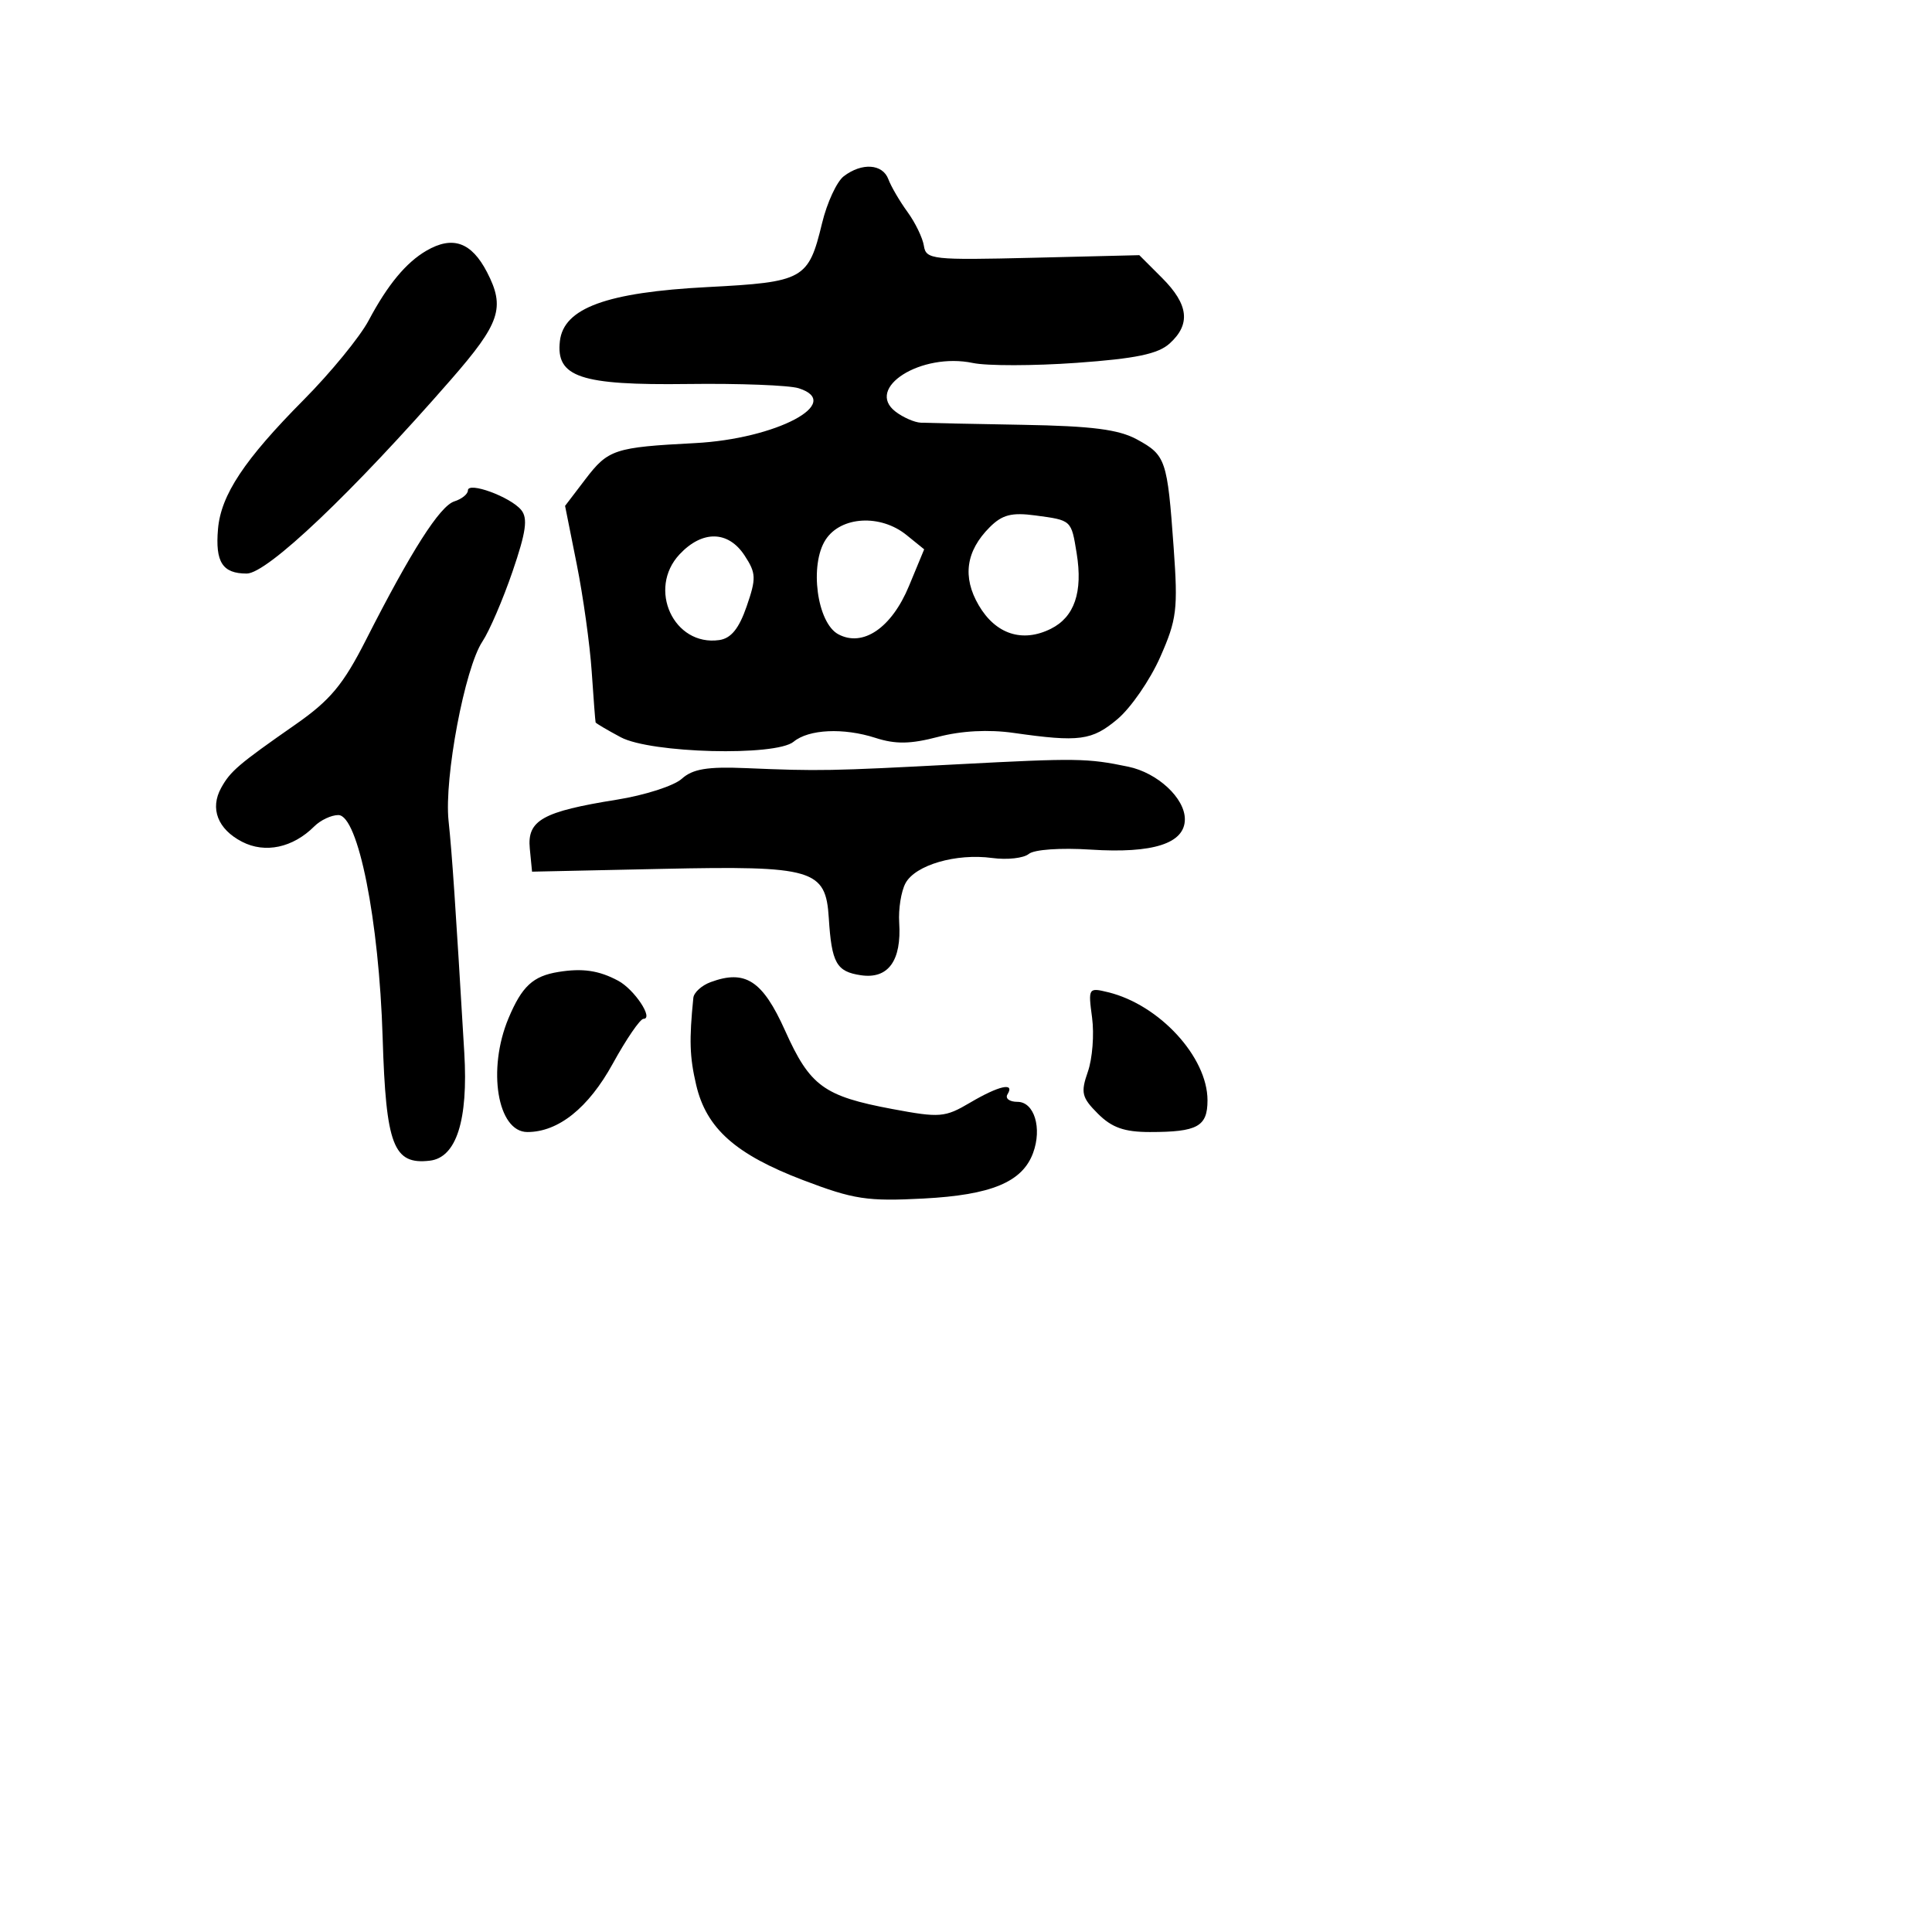 <svg xmlns="http://www.w3.org/2000/svg" width="256" height="256" viewBox="0 0 256 256" version="1.1">
	<path d="M 111.811 23.348 C 110.882 24.054, 109.585 26.852, 108.930 29.566 C 107.124 37.040, 106.525 37.375, 93.737 38.040 C 80.387 38.734, 74.695 40.816, 74.190 45.189 C 73.637 49.972, 76.894 51.067, 91.130 50.882 C 97.958 50.793, 104.572 51.047, 105.827 51.445 C 111.899 53.372, 102.855 58.157, 92.086 58.714 C 81.422 59.267, 80.586 59.542, 77.566 63.502 L 74.875 67.031 76.421 74.765 C 77.272 79.019, 78.165 85.425, 78.405 89 C 78.646 92.575, 78.878 95.601, 78.921 95.724 C 78.965 95.848, 80.463 96.731, 82.250 97.687 C 86.222 99.813, 102.795 100.241, 105.161 98.280 C 107.159 96.624, 111.768 96.408, 116 97.773 C 118.667 98.633, 120.646 98.601, 124.312 97.638 C 127.390 96.830, 130.992 96.641, 134.312 97.114 C 143.011 98.355, 144.690 98.132, 148.074 95.285 C 149.848 93.791, 152.394 90.096, 153.731 87.073 C 155.937 82.086, 156.102 80.738, 155.514 72.538 C 154.682 60.931, 154.474 60.315, 150.679 58.239 C 148.237 56.903, 144.716 56.451, 135.500 56.290 C 128.900 56.174, 122.825 56.047, 122 56.008 C 121.175 55.969, 119.683 55.317, 118.684 54.560 C 114.538 51.416, 122.069 46.660, 128.915 48.098 C 130.794 48.492, 136.973 48.484, 142.648 48.079 C 150.499 47.518, 153.446 46.906, 154.982 45.516 C 157.802 42.965, 157.500 40.347, 153.983 36.829 L 150.965 33.811 136.841 34.156 C 123.546 34.480, 122.699 34.387, 122.422 32.582 C 122.260 31.527, 121.281 29.502, 120.246 28.082 C 119.212 26.662, 118.072 24.712, 117.714 23.750 C 116.953 21.706, 114.216 21.519, 111.811 23.348 M 56.512 33.213 C 53.809 34.780, 51.361 37.735, 48.848 42.463 C 47.690 44.643, 43.823 49.368, 40.257 52.963 C 32.371 60.912, 29.276 65.577, 28.886 70.101 C 28.508 74.490, 29.482 76, 32.692 76 C 35.400 76, 46.675 65.293, 59.750 50.306 C 66.277 42.825, 66.967 40.771, 64.537 36.072 C 62.476 32.086, 59.986 31.199, 56.512 33.213 M 62 64.985 C 62 65.469, 61.191 66.122, 60.202 66.436 C 58.283 67.045, 54.484 73, 48.496 84.783 C 45.473 90.731, 43.760 92.787, 39.147 96.004 C 31.594 101.272, 30.534 102.176, 29.308 104.392 C 27.790 107.136, 28.847 109.870, 32.071 111.537 C 35.126 113.117, 38.811 112.331, 41.647 109.496 C 42.470 108.673, 43.902 108, 44.831 108 C 47.452 108, 50.228 121.939, 50.702 137.475 C 51.138 151.777, 52.126 154.359, 56.948 153.797 C 60.473 153.387, 62.052 148.451, 61.521 139.500 C 60.351 119.790, 59.896 113.085, 59.437 108.762 C 58.835 103.085, 61.589 88.501, 63.925 85 C 64.842 83.625, 66.636 79.458, 67.910 75.739 C 69.713 70.477, 69.967 68.666, 69.055 67.567 C 67.612 65.828, 62 63.774, 62 64.985 M 131.142 69.858 C 127.985 73.015, 127.498 76.457, 129.681 80.193 C 131.925 84.036, 135.466 85.196, 139.236 83.323 C 142.366 81.767, 143.499 78.463, 142.665 73.322 C 141.945 68.888, 142.007 68.945, 137.199 68.300 C 134.051 67.878, 132.800 68.200, 131.142 69.858 M 109.409 71.498 C 107.226 74.829, 108.252 82.529, 111.080 84.043 C 114.348 85.792, 118.146 83.197, 120.446 77.644 L 122.458 72.789 120.118 70.894 C 116.673 68.105, 111.439 68.400, 109.409 71.498 M 90.053 73.444 C 85.746 78.028, 89.275 85.670, 95.302 84.813 C 96.865 84.590, 97.914 83.302, 98.933 80.354 C 100.223 76.623, 100.196 75.948, 98.660 73.604 C 96.496 70.301, 93.066 70.237, 90.053 73.444 M 127 101.267 C 109.973 102.164, 108.534 102.190, 98.857 101.781 C 93.733 101.564, 91.785 101.887, 90.340 103.193 C 89.310 104.125, 85.441 105.370, 81.741 105.961 C 71.896 107.534, 69.835 108.690, 70.200 112.433 L 70.500 115.500 87.742 115.130 C 107.784 114.700, 109.413 115.180, 109.819 121.634 C 110.195 127.616, 110.831 128.748, 114.086 129.226 C 117.695 129.756, 119.475 127.299, 119.148 122.244 C 119.032 120.453, 119.406 118.110, 119.980 117.037 C 121.275 114.618, 126.682 113.042, 131.471 113.688 C 133.459 113.955, 135.640 113.714, 136.319 113.151 C 137.025 112.564, 140.531 112.319, 144.526 112.578 C 152.807 113.113, 157 111.760, 157 108.553 C 157 105.755, 153.386 102.400, 149.500 101.591 C 144.085 100.463, 142.658 100.443, 127 101.267 M 74 128.787 C 70.618 129.334, 69.159 130.687, 67.382 134.920 C 64.538 141.696, 65.914 150, 69.882 150 C 73.984 150, 77.969 146.811, 81.193 140.946 C 82.991 137.676, 84.824 135, 85.266 135 C 86.648 135, 84.057 131.101, 81.912 129.953 C 79.359 128.587, 77.200 128.268, 74 128.787 M 94.159 130.137 C 92.972 130.576, 91.942 131.513, 91.871 132.218 C 91.307 137.824, 91.379 140.039, 92.244 143.747 C 93.591 149.517, 97.455 152.959, 106.421 156.376 C 113.121 158.930, 114.911 159.203, 122.377 158.811 C 131.353 158.340, 135.460 156.633, 136.885 152.783 C 138.105 149.483, 137.047 146, 134.824 146 C 133.756 146, 133.160 145.550, 133.500 145 C 134.505 143.374, 132.367 143.851, 128.545 146.106 C 125.205 148.077, 124.542 148.131, 118.238 146.951 C 109.152 145.249, 107.327 143.916, 104.029 136.565 C 101.051 129.927, 98.760 128.435, 94.159 130.137 M 144.706 134.842 C 145.002 137.052, 144.752 140.274, 144.149 142.002 C 143.178 144.787, 143.330 145.421, 145.481 147.572 C 147.326 149.417, 148.980 150, 152.373 150 C 158.678 150, 160 149.271, 160 145.797 C 160 140.066, 153.627 133.133, 146.833 131.476 C 144.221 130.838, 144.178 130.906, 144.706 134.842" stroke="none" fill="black" fill-rule="evenodd"/>
</svg>